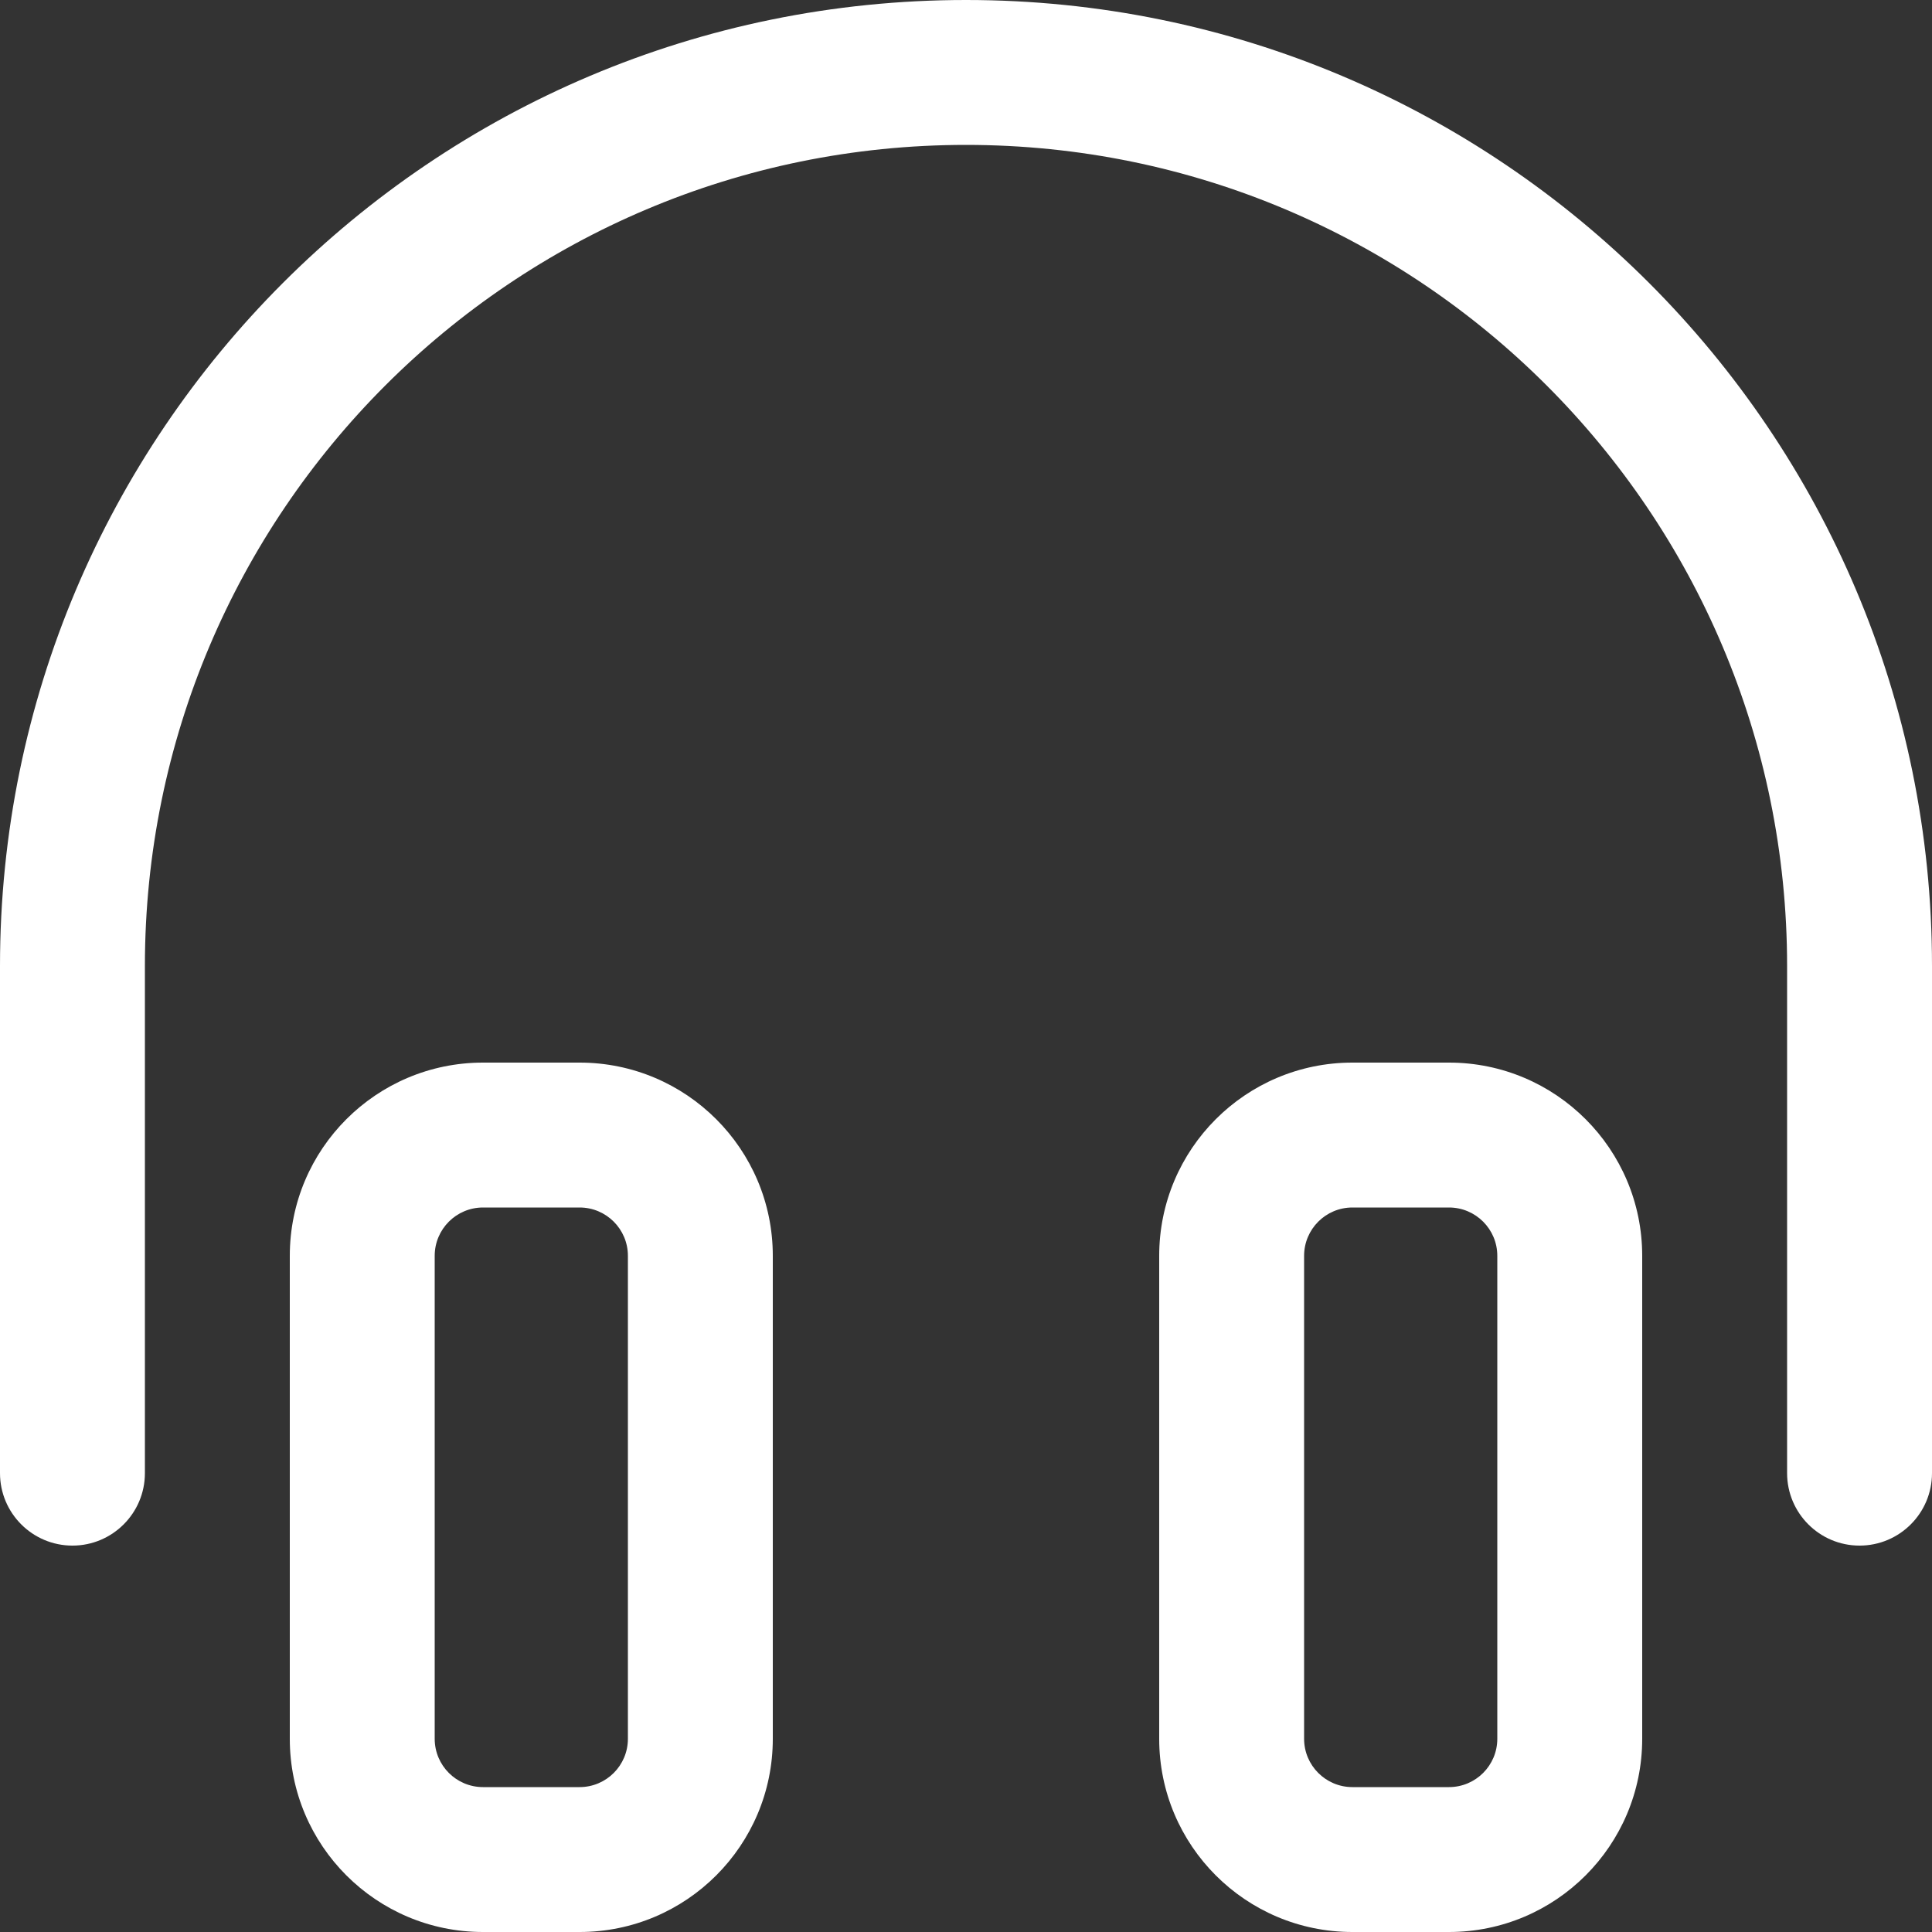 <svg width="40" height="40" viewBox="0 0 40 40" fill="none" xmlns="http://www.w3.org/2000/svg">
    <rect x="0" y="0" width="40" height="40" fill="#333333" stroke="none"/>
    <path d="M20 3C10.611 3 3 10.611 3 20V30.5C3 31.328 2.328 32 1.5 32C0.672 32 0 31.328 0 30.5V20C0 8.954 8.954 0 20 0C31.046 0 40 8.954 40 20V30.5C40 31.328 39.328 32 38.5 32C37.672 32 37 31.328 37 30.5V20C37 10.611 29.389 3 20 3Z"
          fill="white"/>
    <path fill-rule="evenodd" clip-rule="evenodd"
          d="M10 22C7.791 22 6 23.791 6 26V36C6 38.209 7.791 40 10 40H12C14.209 40 16 38.209 16 36V26C16 23.791 14.209 22 12 22H10ZM12 25H10C9.448 25 9 25.448 9 26V36C9 36.552 9.448 37 10 37H12C12.552 37 13 36.552 13 36V26C13 25.448 12.552 25 12 25Z"
          fill="white"/>
    <path fill-rule="evenodd" clip-rule="evenodd"
          d="M24 26C24 23.791 25.791 22 28 22H30C32.209 22 34 23.791 34 26V36C34 38.209 32.209 40 30 40H28C25.791 40 24 38.209 24 36V26ZM28 25H30C30.552 25 31 25.448 31 26V36C31 36.552 30.552 37 30 37H28C27.448 37 27 36.552 27 36V26C27 25.448 27.448 25 28 25Z"
          fill="white"/>
</svg>
